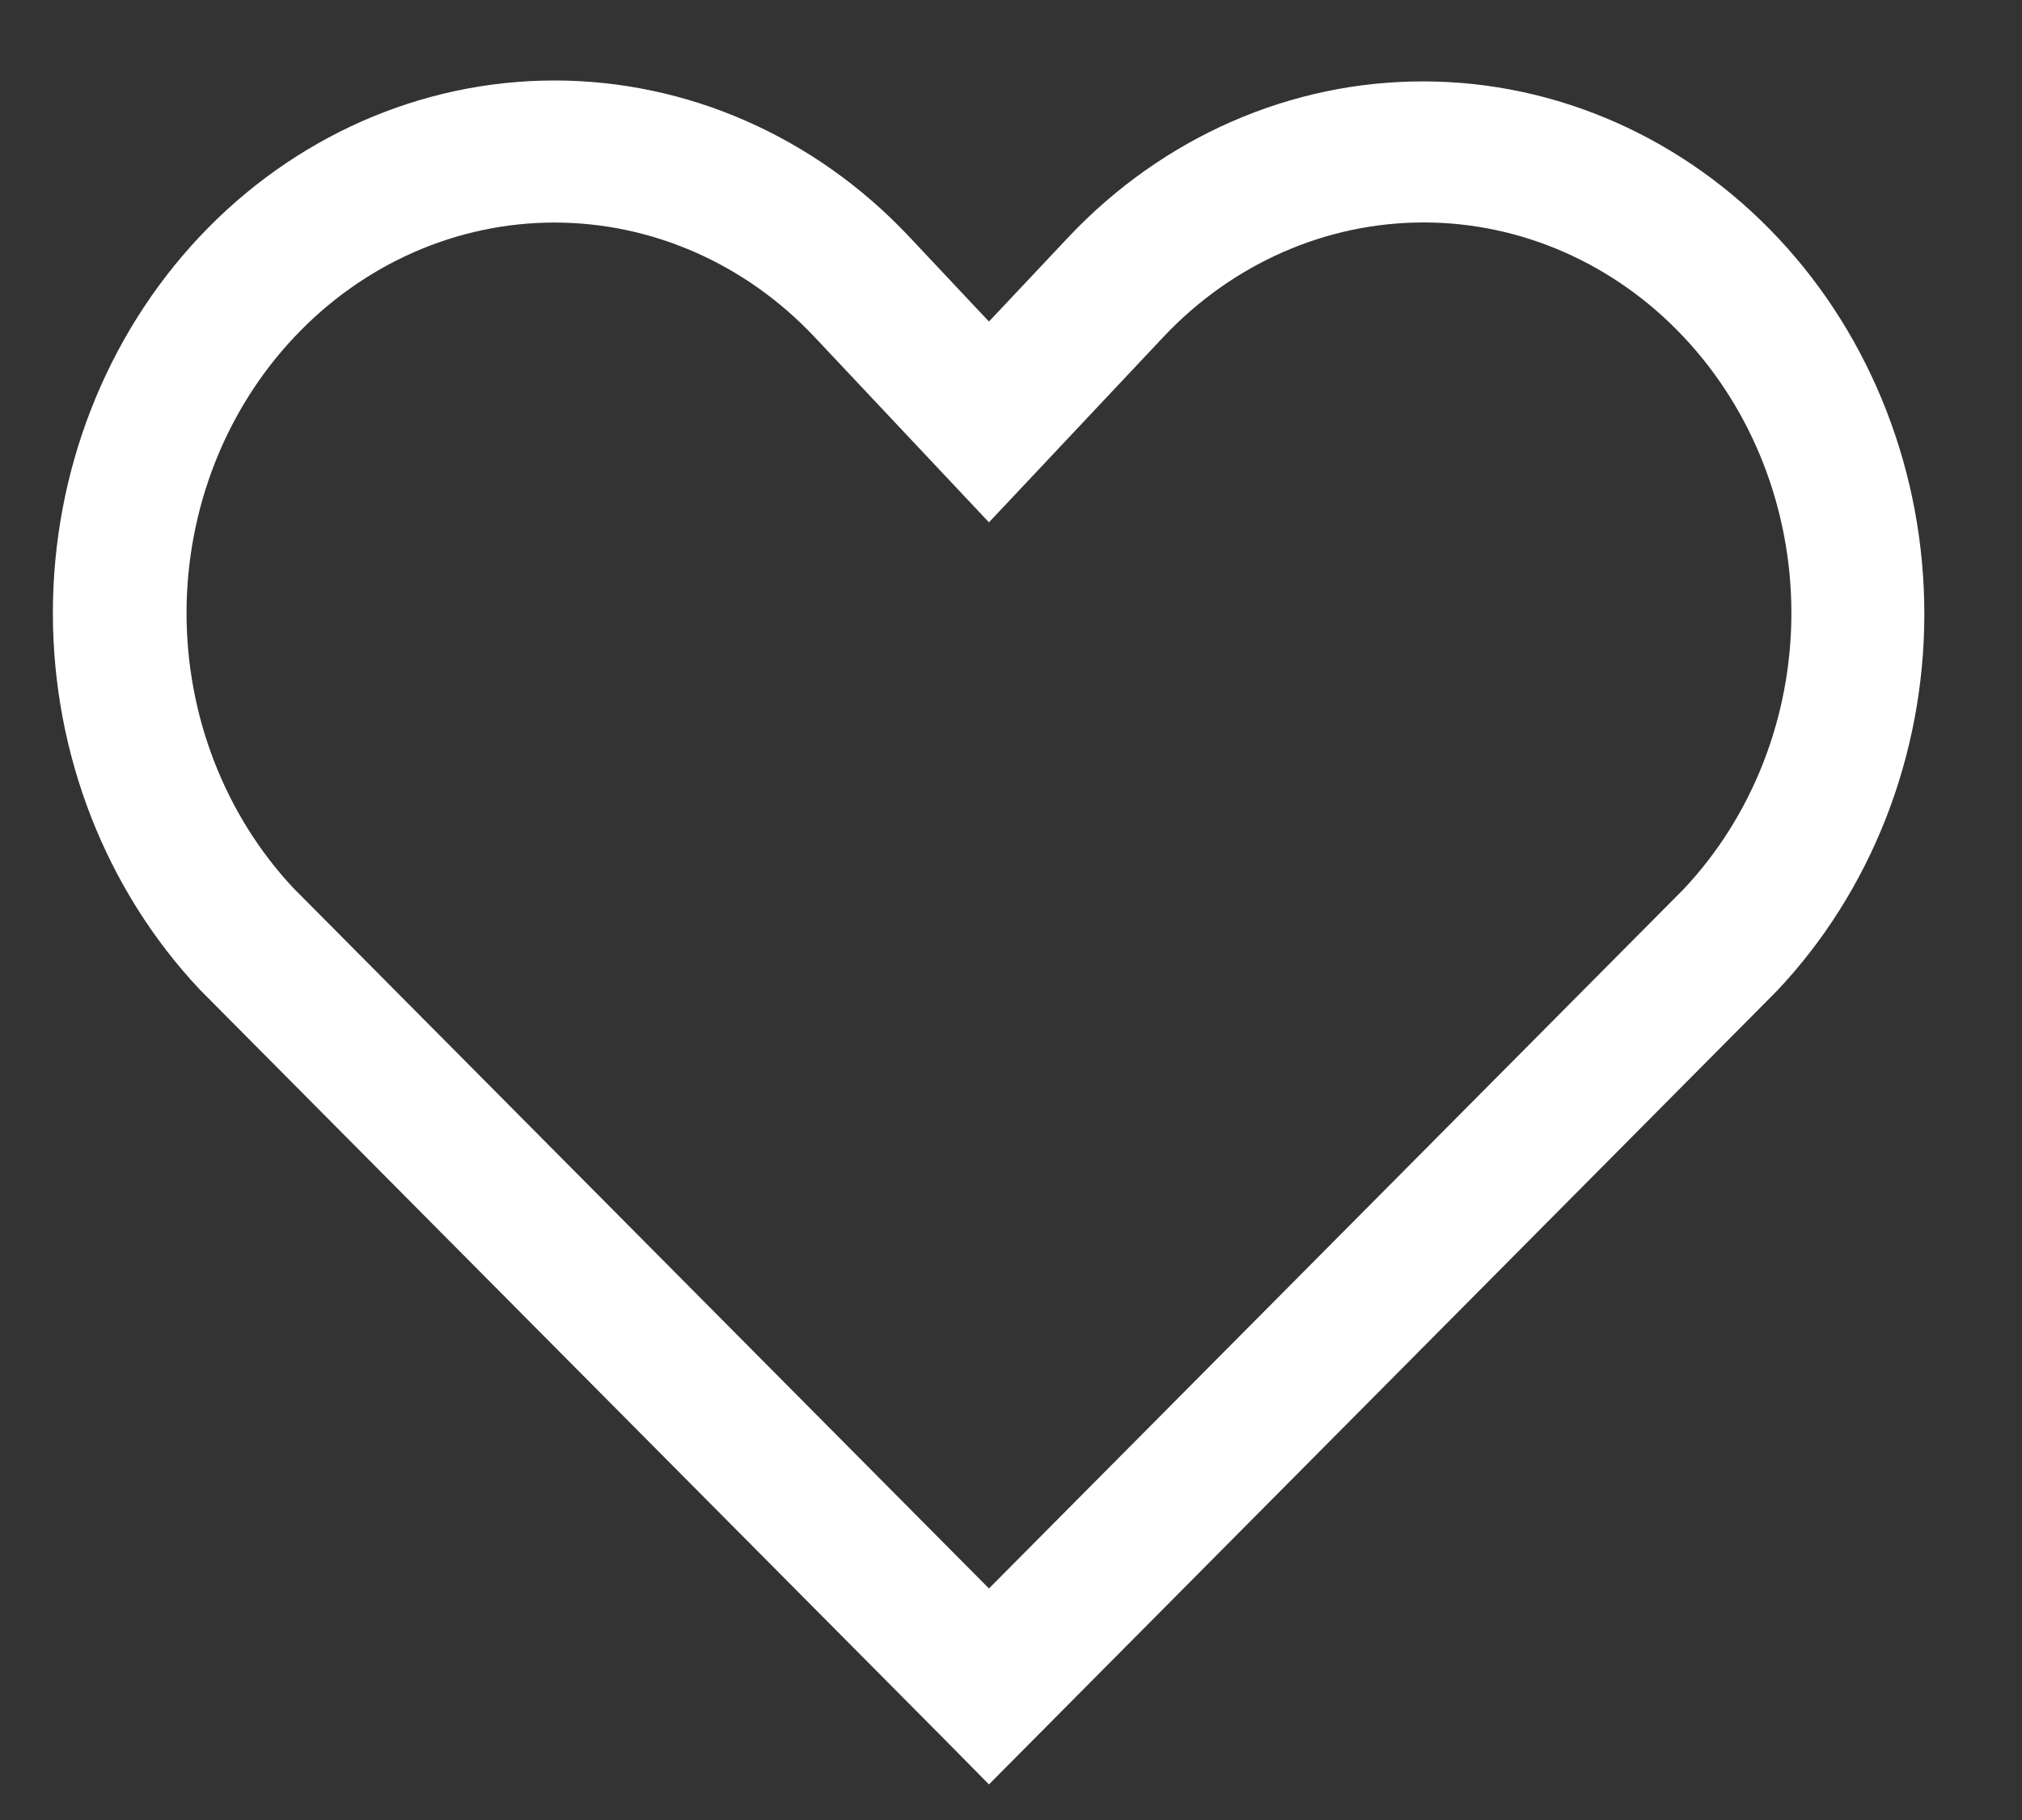 <svg width="20" height="18" viewBox="0 0 20 18" fill="none" xmlns="http://www.w3.org/2000/svg">
<rect x="0" y="0" width="20" height="18" fill="#333333" stroke="none"/>
<path d="M8.991 2.339C8.061 1.351 6.799 0.796 5.484 0.796C4.168 0.796 2.907 1.351 1.976 2.339C1.046 3.327 0.523 4.666 0.523 6.063C0.523 7.46 1.046 8.799 1.976 9.787L9.327 17.187L9.782 17.648L17.575 9.801C18.507 8.815 19.032 7.477 19.034 6.08C19.036 4.683 18.516 3.343 17.588 2.354C16.659 1.364 15.398 0.807 14.083 0.805C12.768 0.802 11.505 1.355 10.573 2.34L9.782 3.18L8.991 2.339ZM2.899 8.78C2.222 8.055 1.843 7.074 1.845 6.053C1.848 5.032 2.232 4.053 2.913 3.332C3.595 2.608 4.52 2.201 5.484 2.201C6.449 2.201 7.374 2.608 8.056 3.332L9.782 5.166L11.508 3.332C12.191 2.607 13.116 2.2 14.081 2.2C15.046 2.2 15.971 2.607 16.653 3.332C17.335 4.056 17.719 5.039 17.719 6.063C17.719 7.087 17.335 8.07 16.653 8.794L9.782 15.71L2.899 8.78Z" fill="white"/>
</svg>

